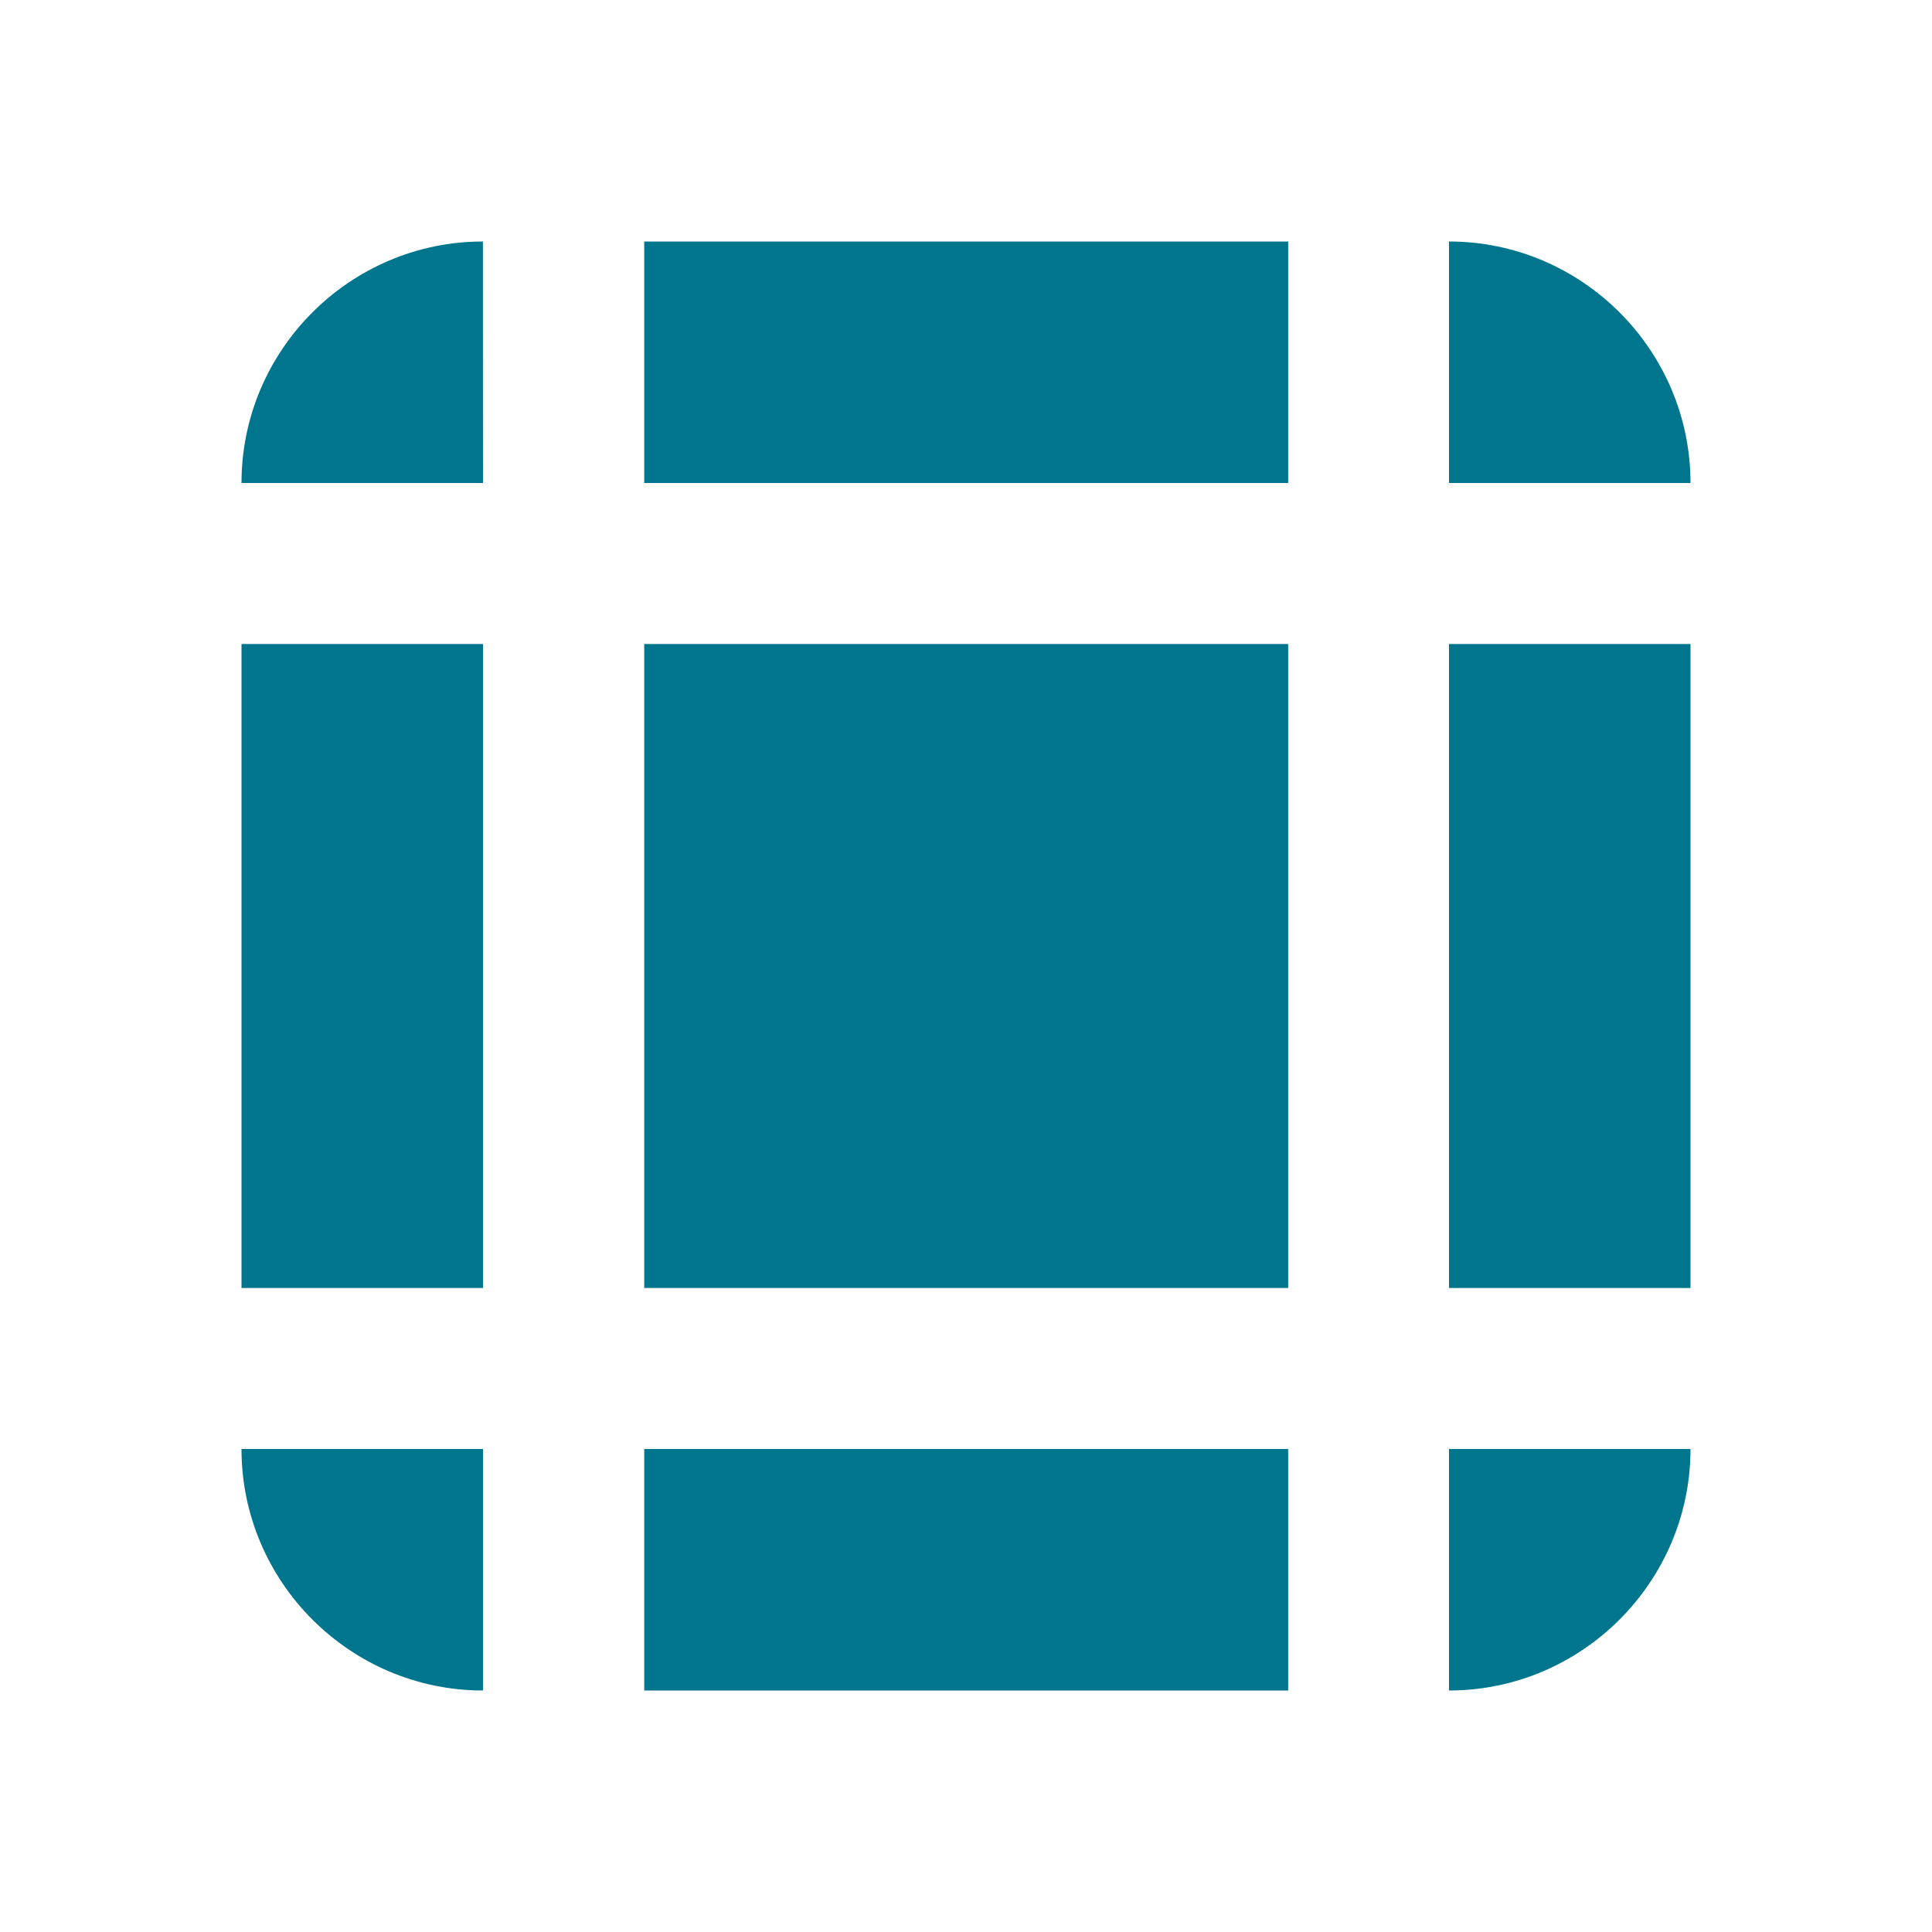 <svg xmlns="http://www.w3.org/2000/svg" width="24" height="24" viewBox="0 0 24 24" fill="#00768E">
  <path fill-rule="evenodd" d="M5.999,3L6,6H3C3,4.349,4.349,3,5.999,3L5.999,3z M18,8h3V16h-3V8L18,8z M18,18h3c0,1.65-1.35,3-3,3V18L18,18z M18,3c1.65,0,3,1.349,3,3h-3V3L18,3z M8.003,8h7.999v8H8.003V8L8.003,8z M8.003,18h7.999v3 H8.003V18L8.003,18z M8.003,3h7.999v3H8.003V3L8.003,3z M3,8h3v8H3V8L3,8z M3,18h3v3C4.349,21,3,19.651,3,18z" clip-rule="evenodd"/>
</svg>